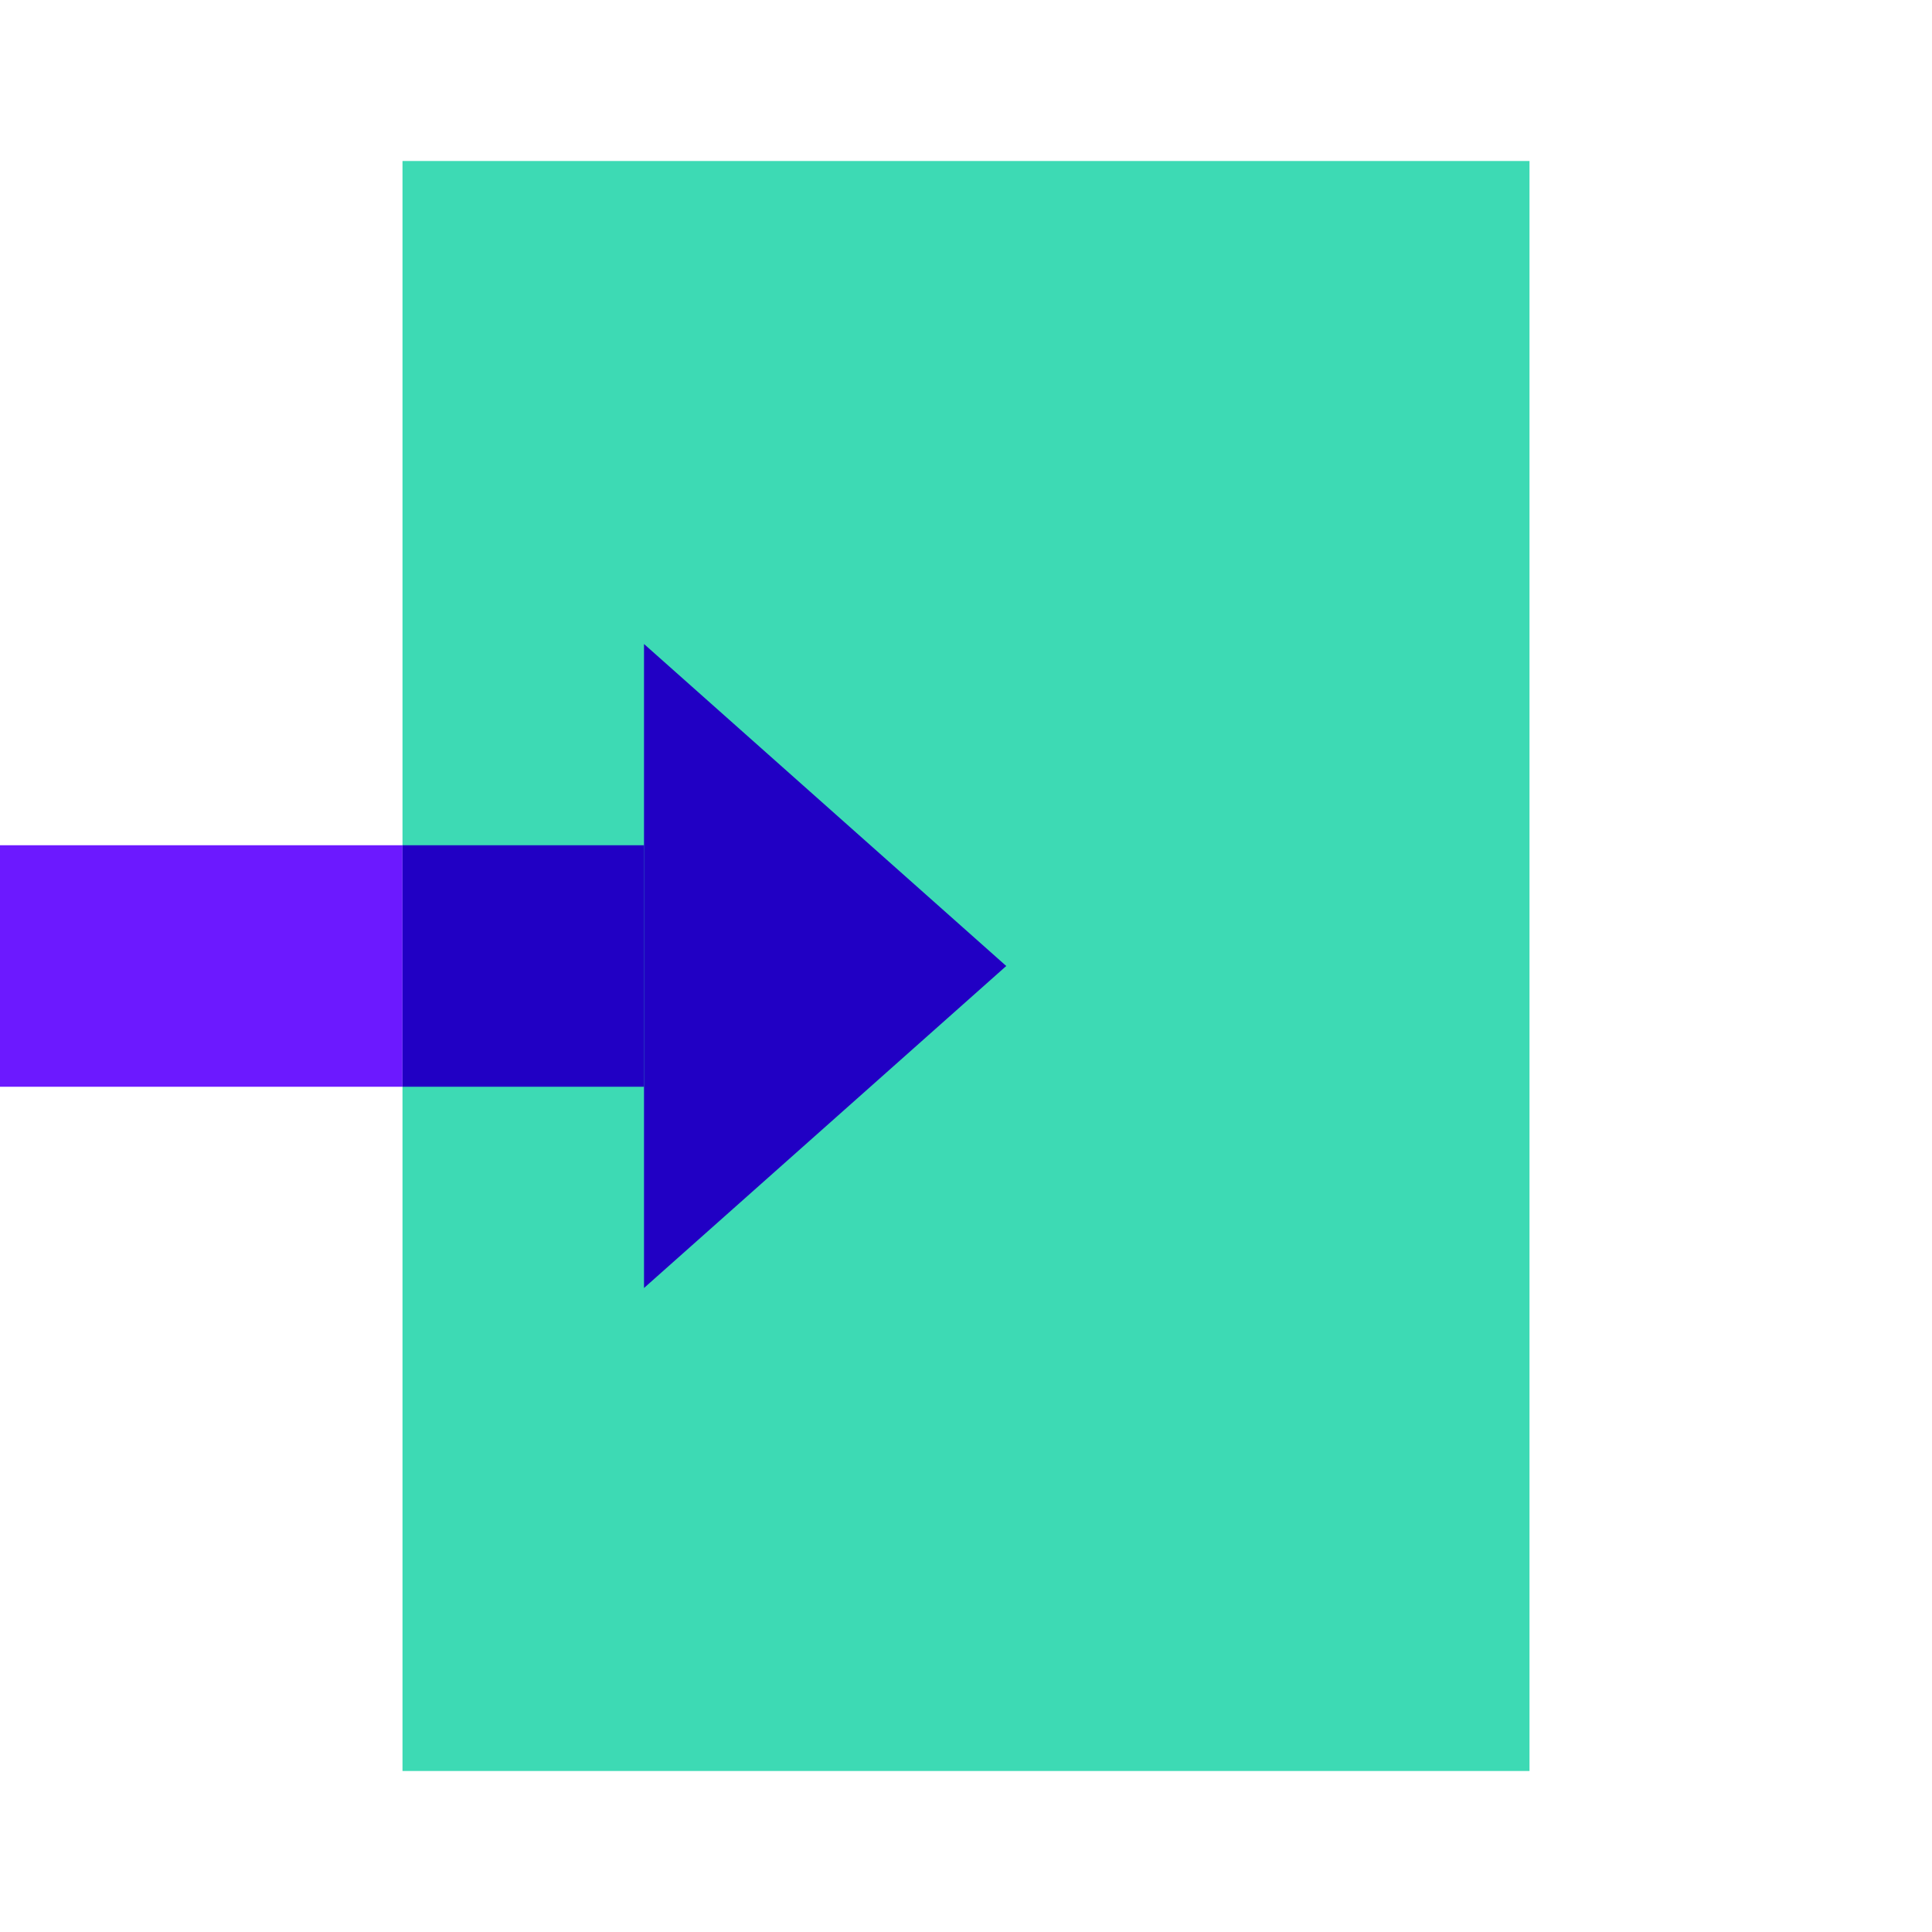 <svg xmlns="http://www.w3.org/2000/svg"  viewBox="0 0 48 48" width="48px" height="48px"><path fill="#3ddab4" d="M38,4H10v40h28V4z"/><rect width="10" height="6" y="21" fill="#6c19ff"/><rect width="6" height="6" x="10" y="21" fill="#2100c4"/><polygon fill="#2100c4" points="25,24 16,16 16,32"/></svg>